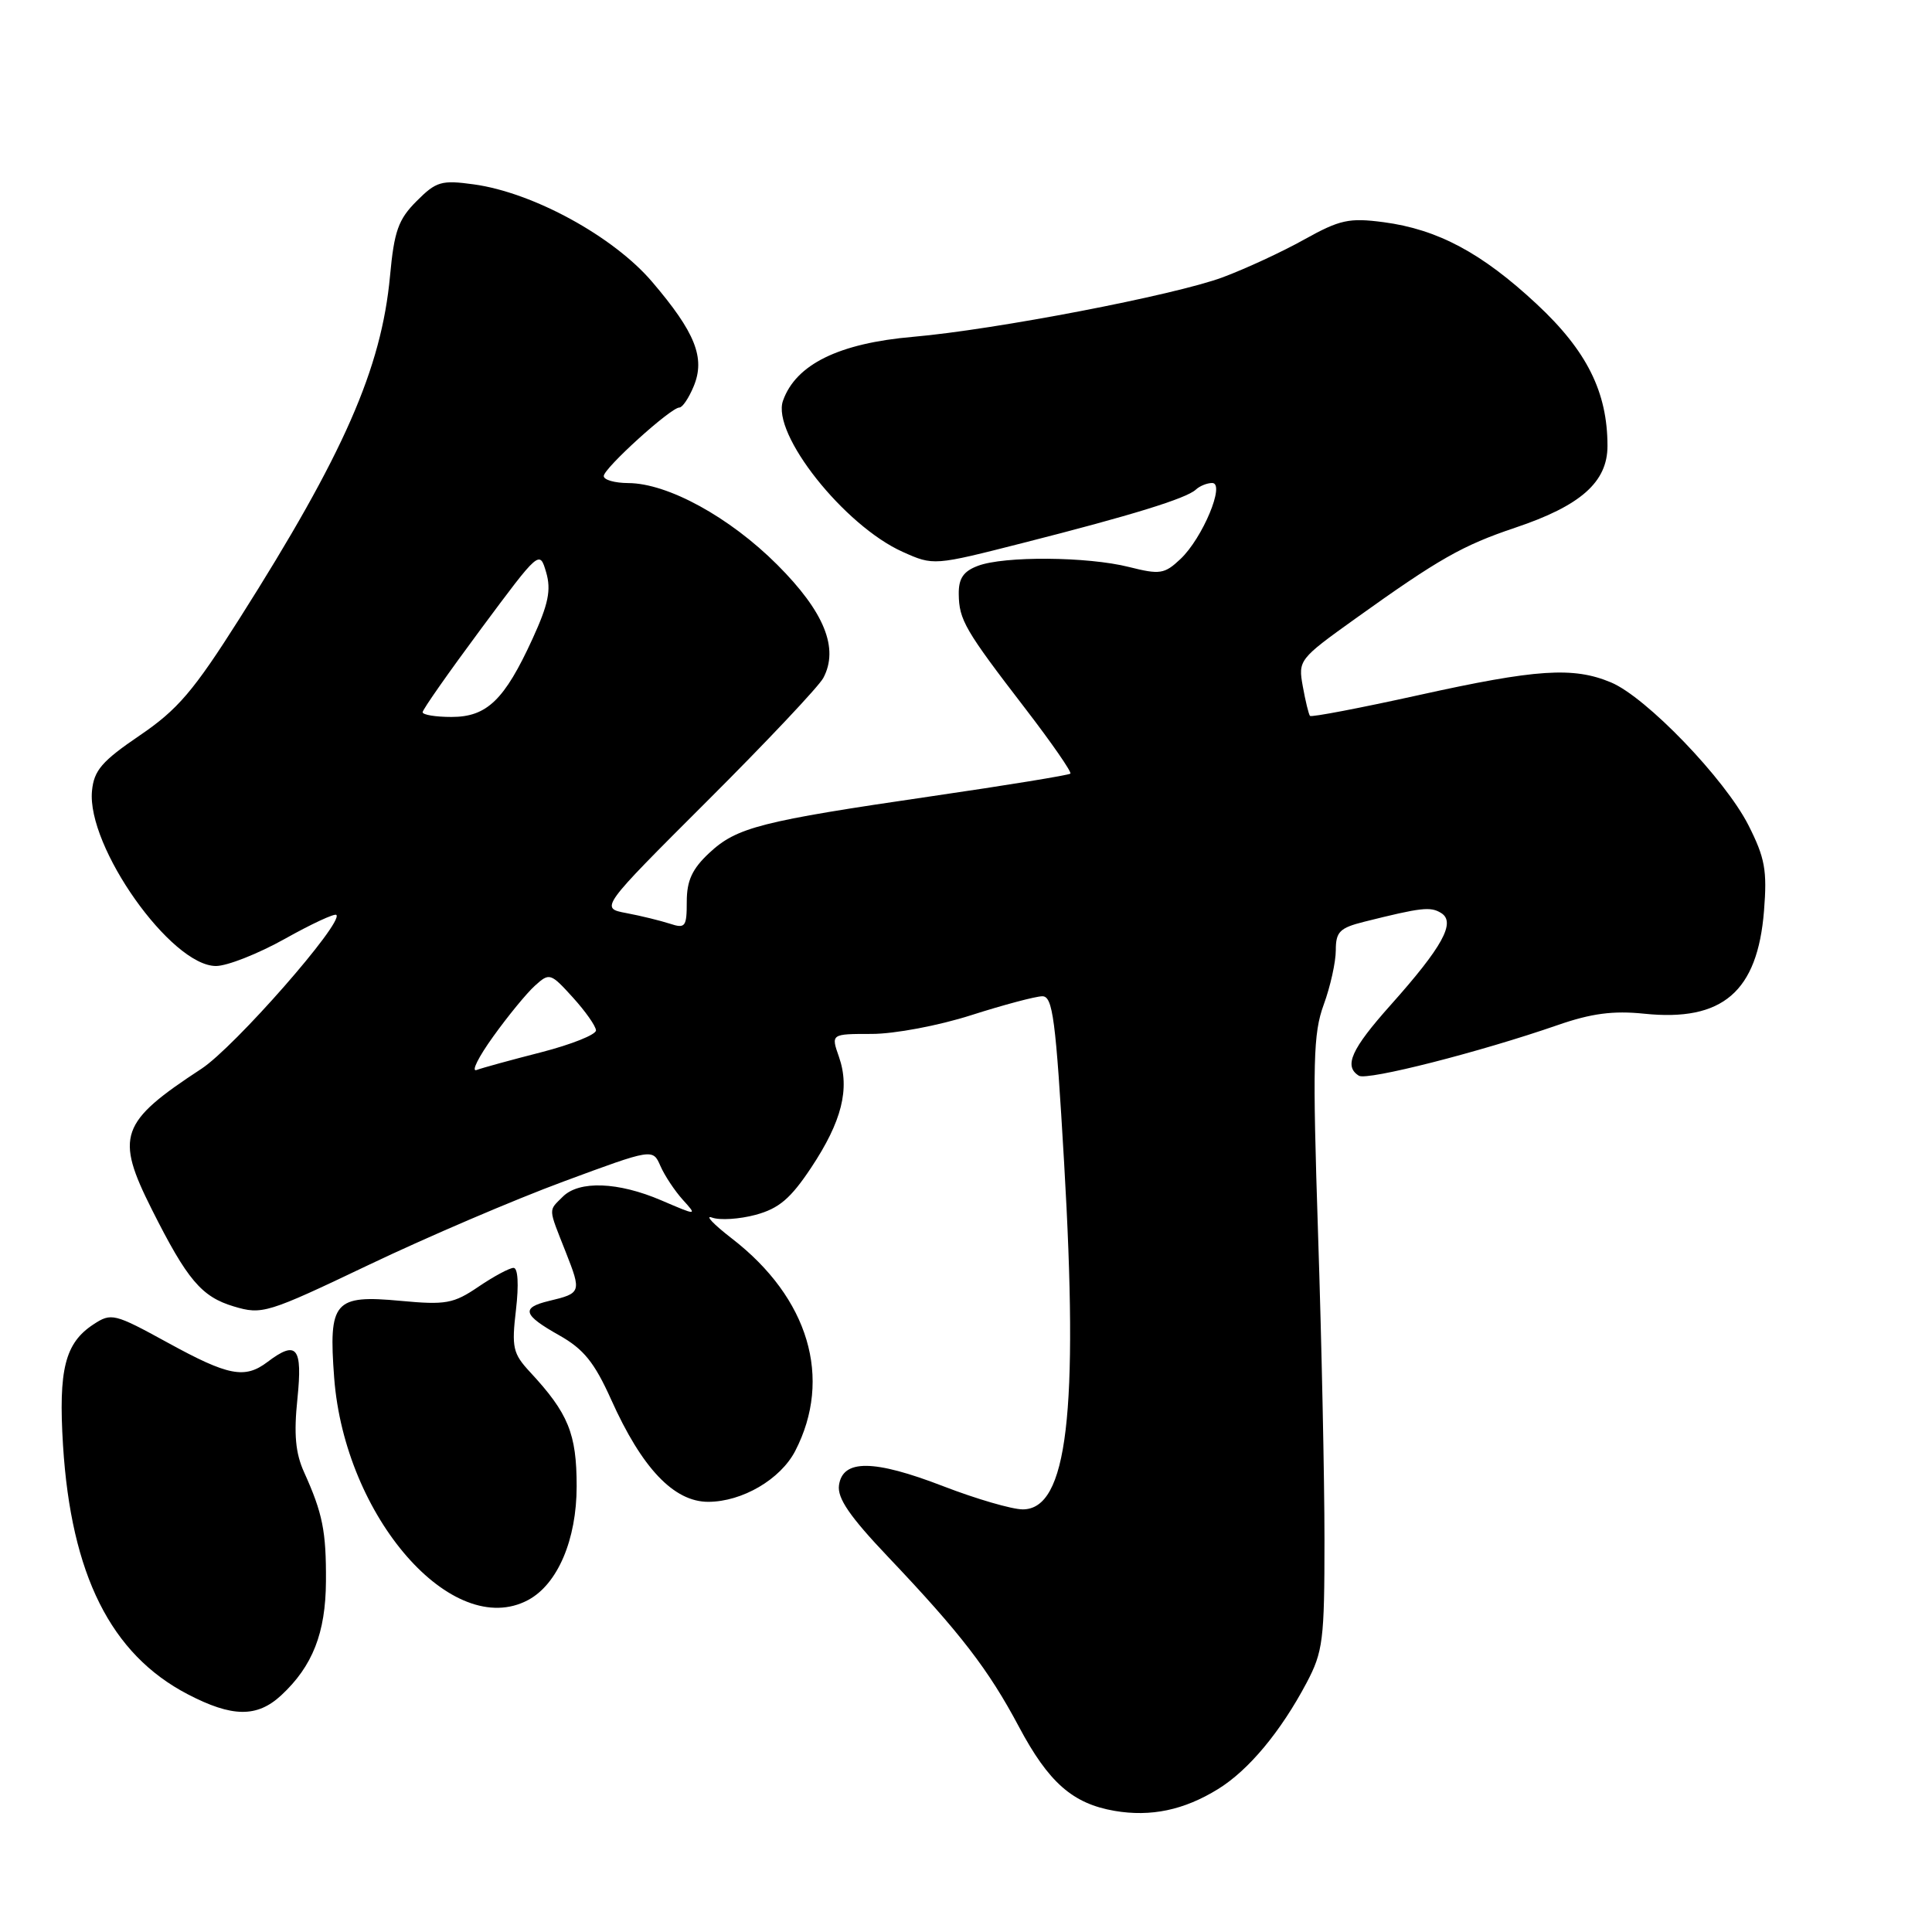 <?xml version="1.0" encoding="UTF-8" standalone="no"?>
<!DOCTYPE svg PUBLIC "-//W3C//DTD SVG 1.1//EN" "http://www.w3.org/Graphics/SVG/1.1/DTD/svg11.dtd" >
<svg xmlns="http://www.w3.org/2000/svg" xmlns:xlink="http://www.w3.org/1999/xlink" version="1.1" viewBox="0 0 256 256">
 <g >
 <path fill="currentColor"
d=" M 161.40 237.06 C 165.45 234.56 169.69 229.47 173.12 223.00 C 175.31 218.86 175.50 217.35 175.50 204.00 C 175.50 196.03 175.12 177.80 174.65 163.50 C 173.91 140.76 174.00 136.95 175.40 133.12 C 176.28 130.72 177.00 127.47 177.00 125.91 C 177.00 123.47 177.52 122.95 180.75 122.14 C 188.35 120.24 189.55 120.10 190.96 120.98 C 192.94 122.20 191.14 125.47 184.25 133.19 C 179.04 139.03 178.03 141.28 180.06 142.54 C 181.16 143.21 196.12 139.40 206.43 135.82 C 210.86 134.28 213.76 133.90 217.85 134.32 C 228.24 135.40 232.88 131.42 233.74 120.70 C 234.17 115.32 233.87 113.68 231.68 109.35 C 228.57 103.22 218.13 92.37 213.46 90.42 C 208.46 88.33 203.61 88.65 187.97 92.11 C 180.22 93.82 173.75 95.06 173.58 94.86 C 173.41 94.66 172.98 92.91 172.63 90.96 C 172.00 87.48 172.11 87.33 179.61 81.96 C 190.67 74.04 193.77 72.28 200.78 69.92 C 209.46 67.01 213.00 63.87 213.00 59.09 C 213.00 51.96 210.27 46.48 203.62 40.29 C 196.35 33.51 190.50 30.39 183.33 29.44 C 178.76 28.84 177.54 29.11 172.83 31.73 C 169.90 33.37 165.03 35.62 162.00 36.75 C 155.60 39.12 131.88 43.68 121.00 44.63 C 111.16 45.48 105.45 48.28 103.75 53.10 C 102.20 57.46 111.85 69.64 119.60 73.12 C 123.70 74.96 123.71 74.96 135.60 71.93 C 149.97 68.28 157.18 66.05 158.45 64.88 C 158.97 64.39 159.95 64.00 160.62 64.00 C 162.40 64.00 159.34 71.33 156.41 74.08 C 154.30 76.07 153.69 76.16 149.60 75.13 C 144.09 73.74 133.03 73.66 129.57 74.98 C 127.65 75.70 127.01 76.65 127.04 78.73 C 127.08 82.14 127.86 83.49 135.85 93.88 C 139.34 98.42 142.03 102.30 141.83 102.51 C 141.62 102.71 133.37 104.06 123.48 105.50 C 100.75 108.82 97.62 109.62 93.97 113.03 C 91.72 115.13 91.00 116.69 91.00 119.47 C 91.00 122.82 90.81 123.07 88.75 122.39 C 87.51 121.99 84.92 121.35 83.00 120.99 C 79.50 120.33 79.50 120.33 93.74 106.11 C 101.58 98.29 108.48 90.97 109.09 89.84 C 111.19 85.90 109.23 81.07 102.99 74.83 C 96.68 68.52 88.48 64.03 83.25 64.01 C 81.46 64.00 80.00 63.59 80.00 63.08 C 80.00 62.05 88.88 54.00 90.02 54.00 C 90.43 54.00 91.28 52.73 91.92 51.18 C 93.48 47.42 92.13 44.04 86.39 37.32 C 81.26 31.32 70.64 25.51 62.78 24.43 C 58.49 23.84 57.80 24.04 55.20 26.65 C 52.78 29.07 52.23 30.61 51.68 36.57 C 50.54 48.83 45.56 60.17 31.75 81.94 C 25.64 91.58 23.55 94.03 18.50 97.46 C 13.50 100.86 12.45 102.08 12.19 104.79 C 11.47 112.18 22.67 128.00 28.62 128.00 C 30.10 128.00 34.20 126.38 37.73 124.41 C 41.26 122.43 44.34 121.00 44.57 121.23 C 45.56 122.23 31.06 138.76 26.69 141.62 C 15.88 148.70 15.23 150.53 20.13 160.28 C 24.81 169.59 26.70 171.83 30.98 173.11 C 34.73 174.23 35.37 174.04 48.87 167.60 C 56.58 163.92 68.19 158.95 74.69 156.55 C 86.50 152.18 86.50 152.18 87.51 154.50 C 88.07 155.78 89.40 157.78 90.46 158.96 C 92.40 161.10 92.40 161.10 87.62 159.05 C 81.91 156.60 76.73 156.41 74.57 158.57 C 72.64 160.50 72.61 159.94 74.97 165.92 C 77.06 171.23 77.02 171.36 72.75 172.38 C 69.00 173.28 69.29 174.23 74.09 176.93 C 77.34 178.76 78.76 180.52 80.98 185.45 C 85.06 194.55 89.29 199.00 93.85 199.00 C 98.35 198.99 103.42 196.02 105.37 192.26 C 110.34 182.64 107.17 171.98 96.99 164.12 C 94.52 162.21 93.34 160.96 94.36 161.34 C 95.38 161.71 97.97 161.55 100.13 160.97 C 103.22 160.13 104.76 158.82 107.49 154.71 C 111.55 148.59 112.64 144.27 111.17 140.05 C 110.10 137.00 110.10 137.00 115.51 137.00 C 118.52 137.00 124.38 135.90 128.71 134.51 C 133.00 133.14 137.22 132.02 138.11 132.01 C 139.50 132.00 139.89 134.98 141.00 154.05 C 142.94 187.26 141.42 200.00 135.52 200.00 C 134.10 200.00 129.36 198.62 124.98 196.93 C 115.78 193.38 111.66 193.34 111.17 196.80 C 110.93 198.52 112.60 200.95 117.68 206.30 C 127.28 216.41 130.98 221.22 135.00 228.78 C 138.94 236.19 142.12 238.99 147.69 239.95 C 152.49 240.77 156.89 239.85 161.40 237.06 Z  M 37.26 224.64 C 41.42 220.78 43.15 216.38 43.19 209.54 C 43.23 202.88 42.75 200.52 40.30 195.09 C 39.15 192.56 38.92 190.05 39.41 185.34 C 40.11 178.50 39.32 177.53 35.44 180.47 C 32.44 182.74 30.26 182.32 22.26 177.93 C 15.14 174.03 14.75 173.93 12.38 175.49 C 8.61 177.96 7.73 181.47 8.35 191.51 C 9.42 208.66 14.69 219.19 24.86 224.49 C 30.77 227.57 34.06 227.60 37.26 224.64 Z  M 69.98 212.01 C 73.89 209.92 76.41 204.01 76.41 196.94 C 76.41 189.96 75.31 187.27 70.23 181.80 C 67.96 179.35 67.78 178.56 68.37 173.55 C 68.76 170.20 68.63 168.00 68.05 168.00 C 67.52 168.00 65.43 169.12 63.41 170.49 C 60.10 172.74 59.08 172.93 53.09 172.37 C 44.27 171.55 43.52 172.42 44.28 182.57 C 45.68 201.01 59.96 217.37 69.98 212.01 Z  M 65.35 137.35 C 67.30 134.63 69.79 131.59 70.88 130.61 C 72.80 128.87 72.95 128.91 75.90 132.16 C 77.57 134.00 78.95 135.96 78.97 136.53 C 78.99 137.09 75.74 138.39 71.75 139.42 C 67.76 140.44 63.89 141.50 63.15 141.78 C 62.40 142.06 63.39 140.07 65.35 137.35 Z  M 56.00 94.37 C 56.00 94.02 59.49 89.05 63.75 83.31 C 71.49 72.89 71.50 72.88 72.37 75.84 C 73.05 78.18 72.67 80.04 70.56 84.65 C 66.85 92.75 64.52 95.00 59.83 95.00 C 57.72 95.00 56.00 94.72 56.00 94.37 Z "/>
</g>
</svg>
